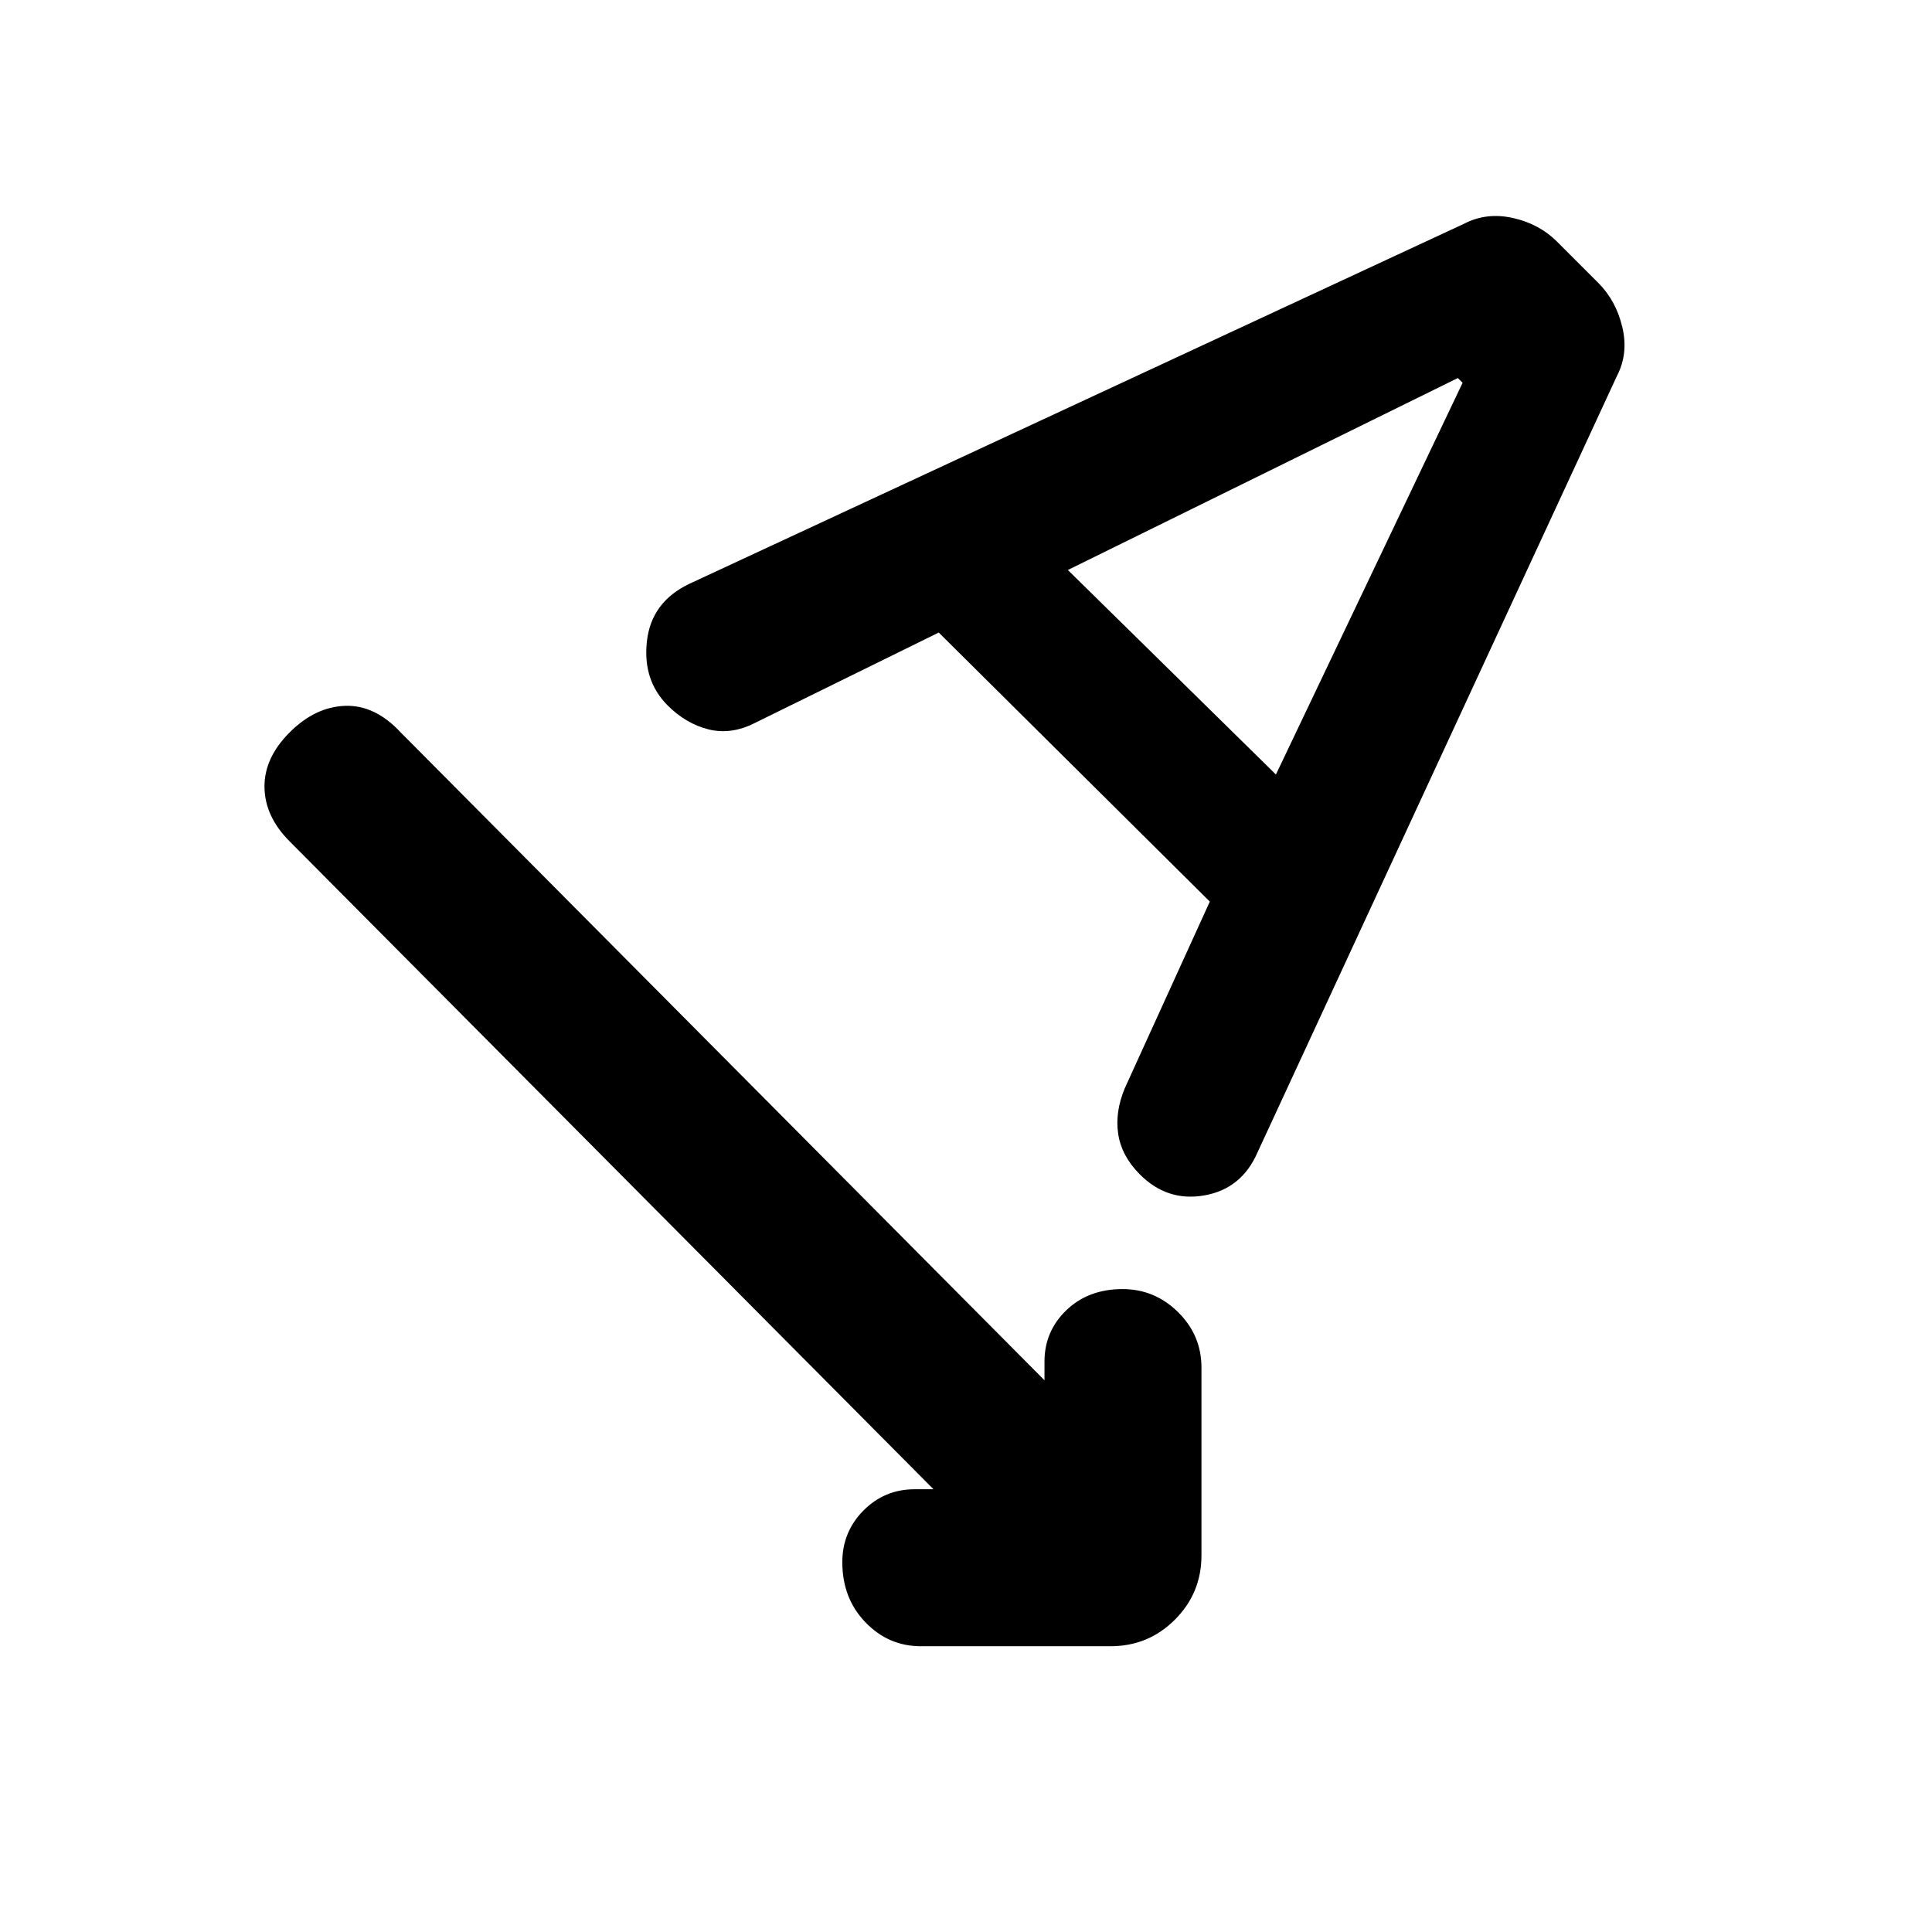 <svg xmlns="http://www.w3.org/2000/svg" height="20" viewBox="0 -960 960 960" width="20"><path d="M463.85-220 143.92-541.92q-12.3-12.31-12.5-26.89-.19-14.57 12.5-27.27 12.7-12.69 27.58-13.19 14.88-.5 27.58 13.19L519-274.15v-9.31q0-15.07 10.91-25.54 10.9-10.46 27.88-10.46 15.98 0 27.59 11.46Q597-296.53 597-280.46v93.31q0 18.76-13.2 31.95-13.19 13.2-31.95 13.2h-94.31q-16.07 0-27.54-11.91-11.46-11.9-11.46-29.88 0-14.98 10.46-25.59Q439.47-220 454.54-220h9.31Zm2.61-425.69-91.43 44.96q-11.8 5.96-22.99 3.15-11.19-2.81-20.27-11.88-12.54-12.54-10.31-32 2.23-19.46 21.08-28.45l384.97-178.92q11.11-5.78 24.22-2.86 13.12 2.92 21.97 11.78l20.44 20.44q8.86 8.85 11.97 21.97 3.12 13.11-2.62 24.22L624.84-387.35q-7.9 18.12-26.48 21.35-18.58 3.23-32.22-10.69-8.91-9.08-10.52-19.89-1.62-10.8 3.2-22.5L601.15-512 466.46-645.69Zm64.15-31.08L634-575.15l92.77-194.65-2.38-2.35-193.78 95.38Z"/></svg>